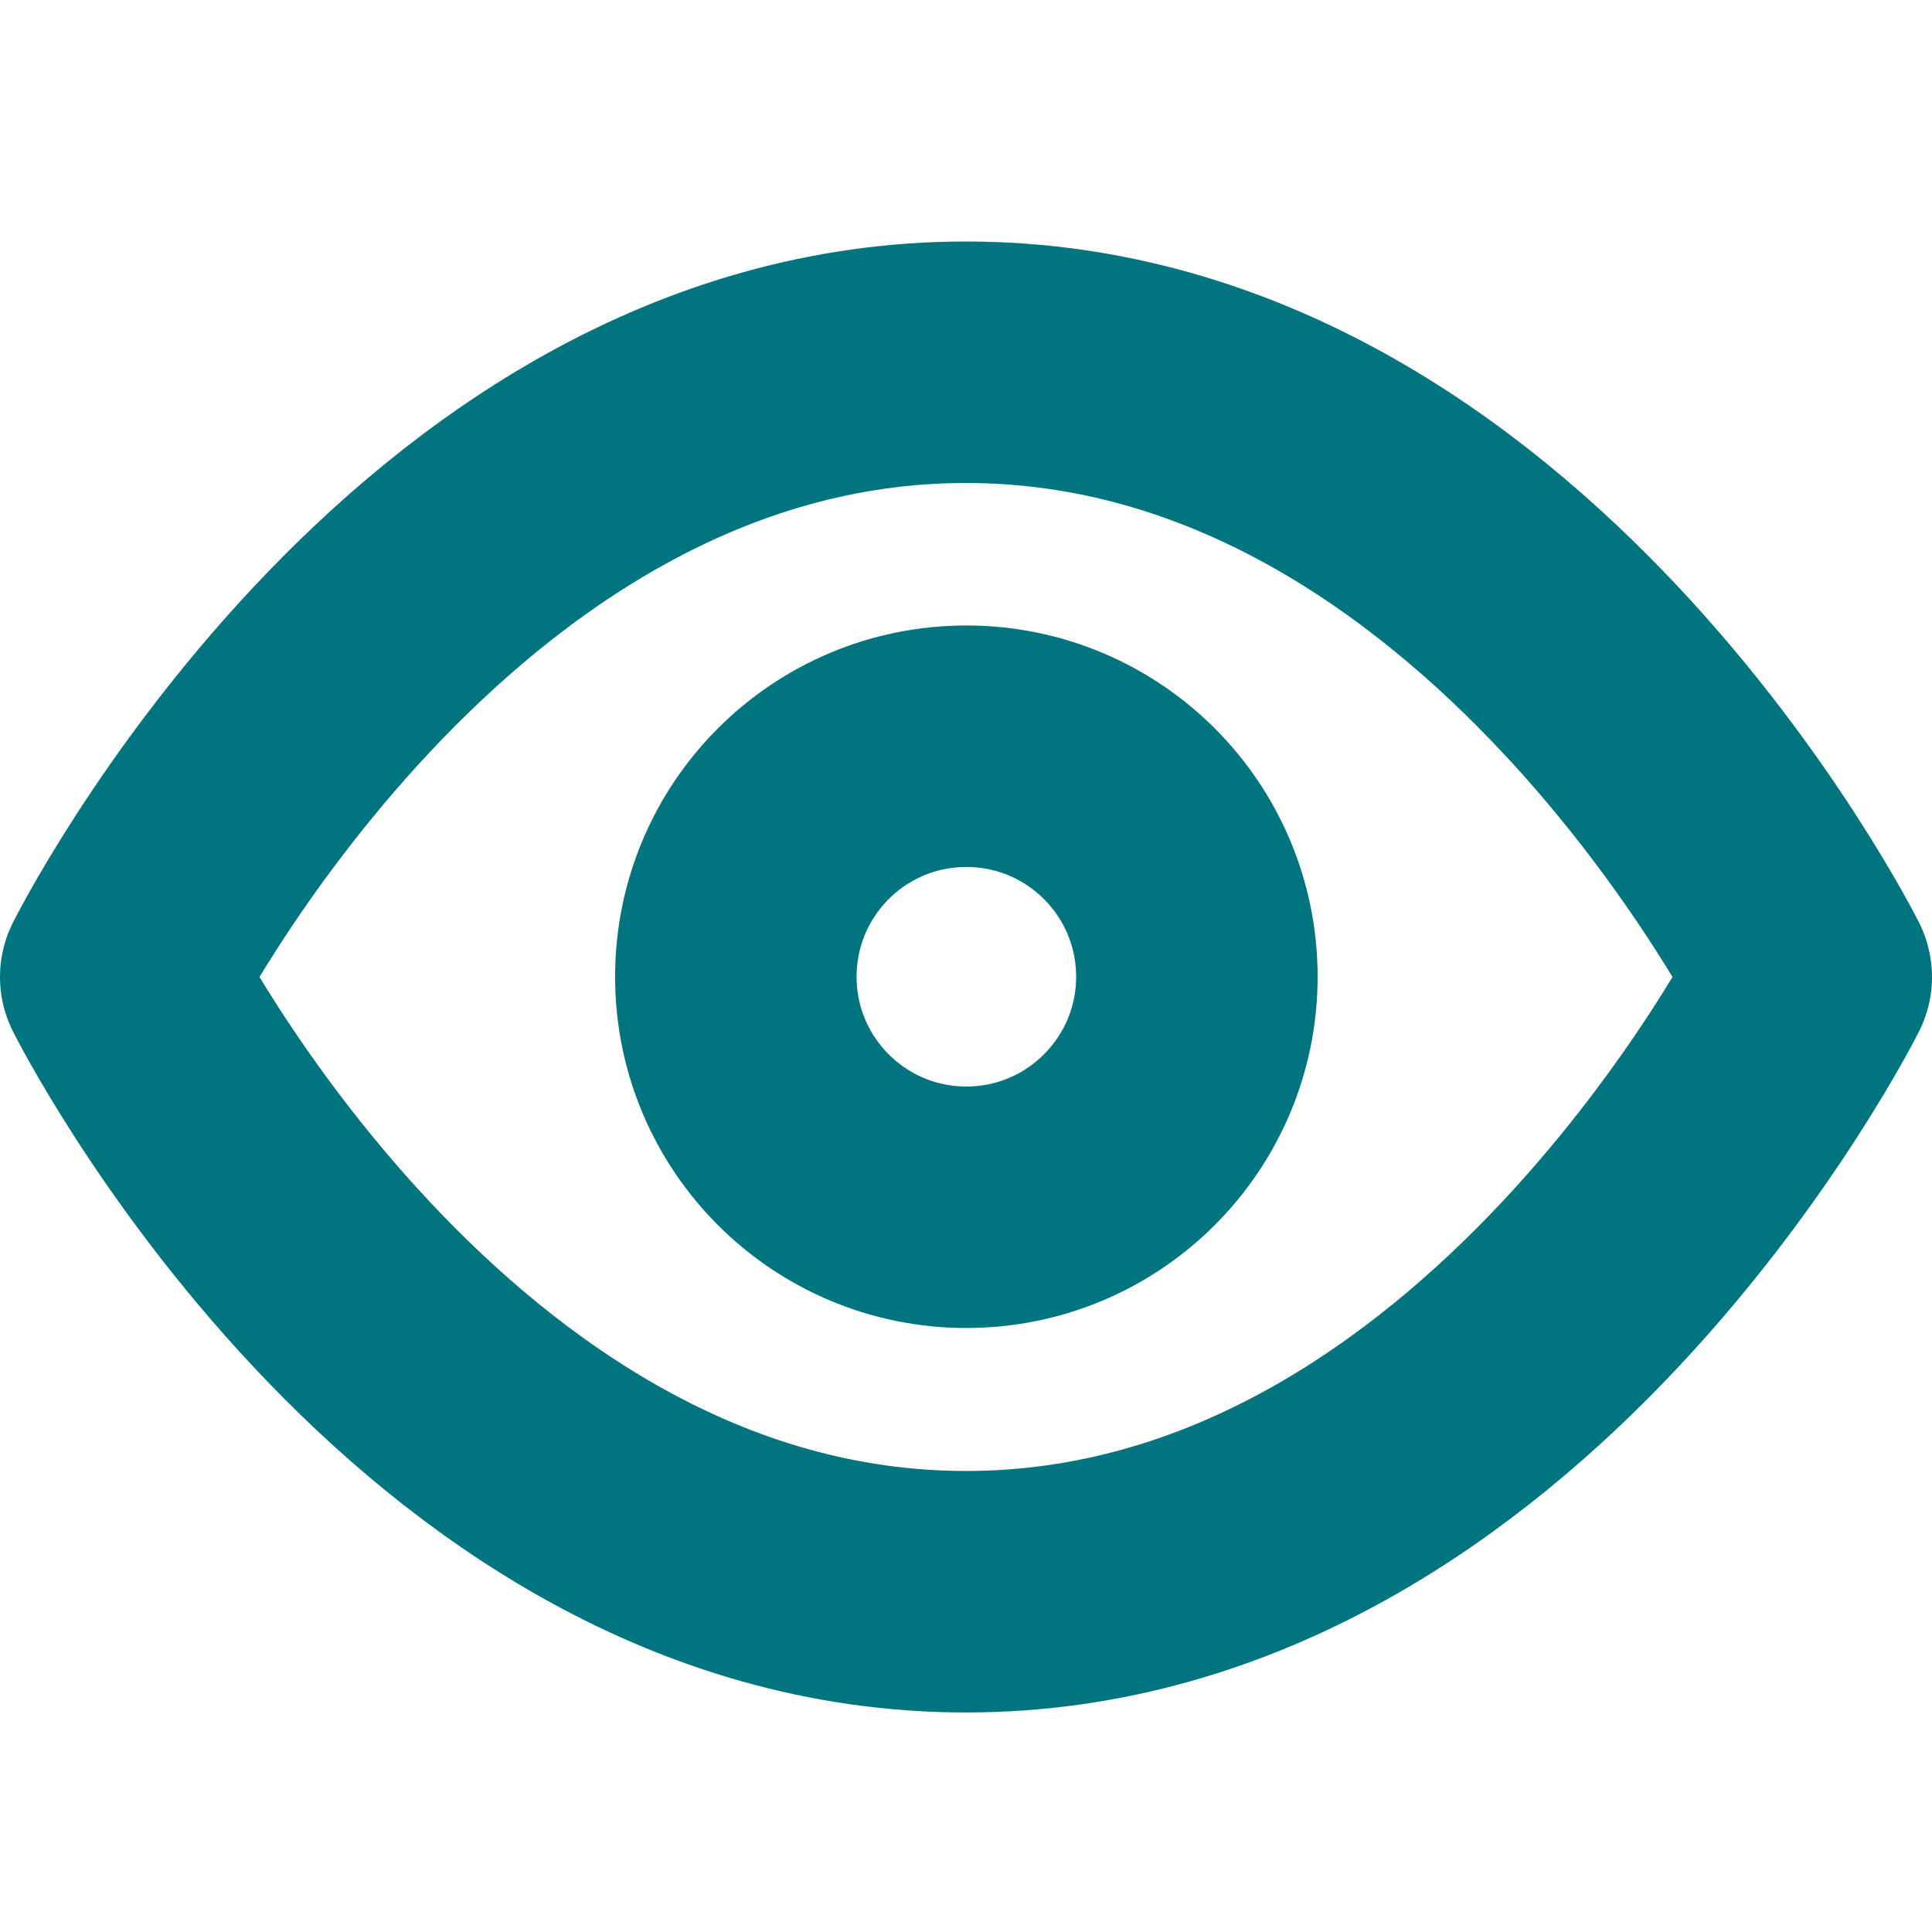 <svg width="16" height="16" viewBox="0 0 16 16" fill="none" xmlns="http://www.w3.org/2000/svg">
<path d="M1 8.091C1 8.091 3.545 3 8 3C12.454 3 15 8.091 15 8.091C15 8.091 12.454 13.182 8 13.182C3.545 13.182 1 8.091 1 8.091Z" stroke="#007580" stroke-width="2" stroke-linecap="round" stroke-linejoin="round"/>
<path d="M8.003 9.998C9.057 9.998 9.912 9.143 9.912 8.089C9.912 7.034 9.057 6.18 8.003 6.18C6.948 6.18 6.094 7.034 6.094 8.089C6.094 9.143 6.948 9.998 8.003 9.998Z" stroke="#007580" stroke-width="2" stroke-linecap="round" stroke-linejoin="round"/>
</svg>
